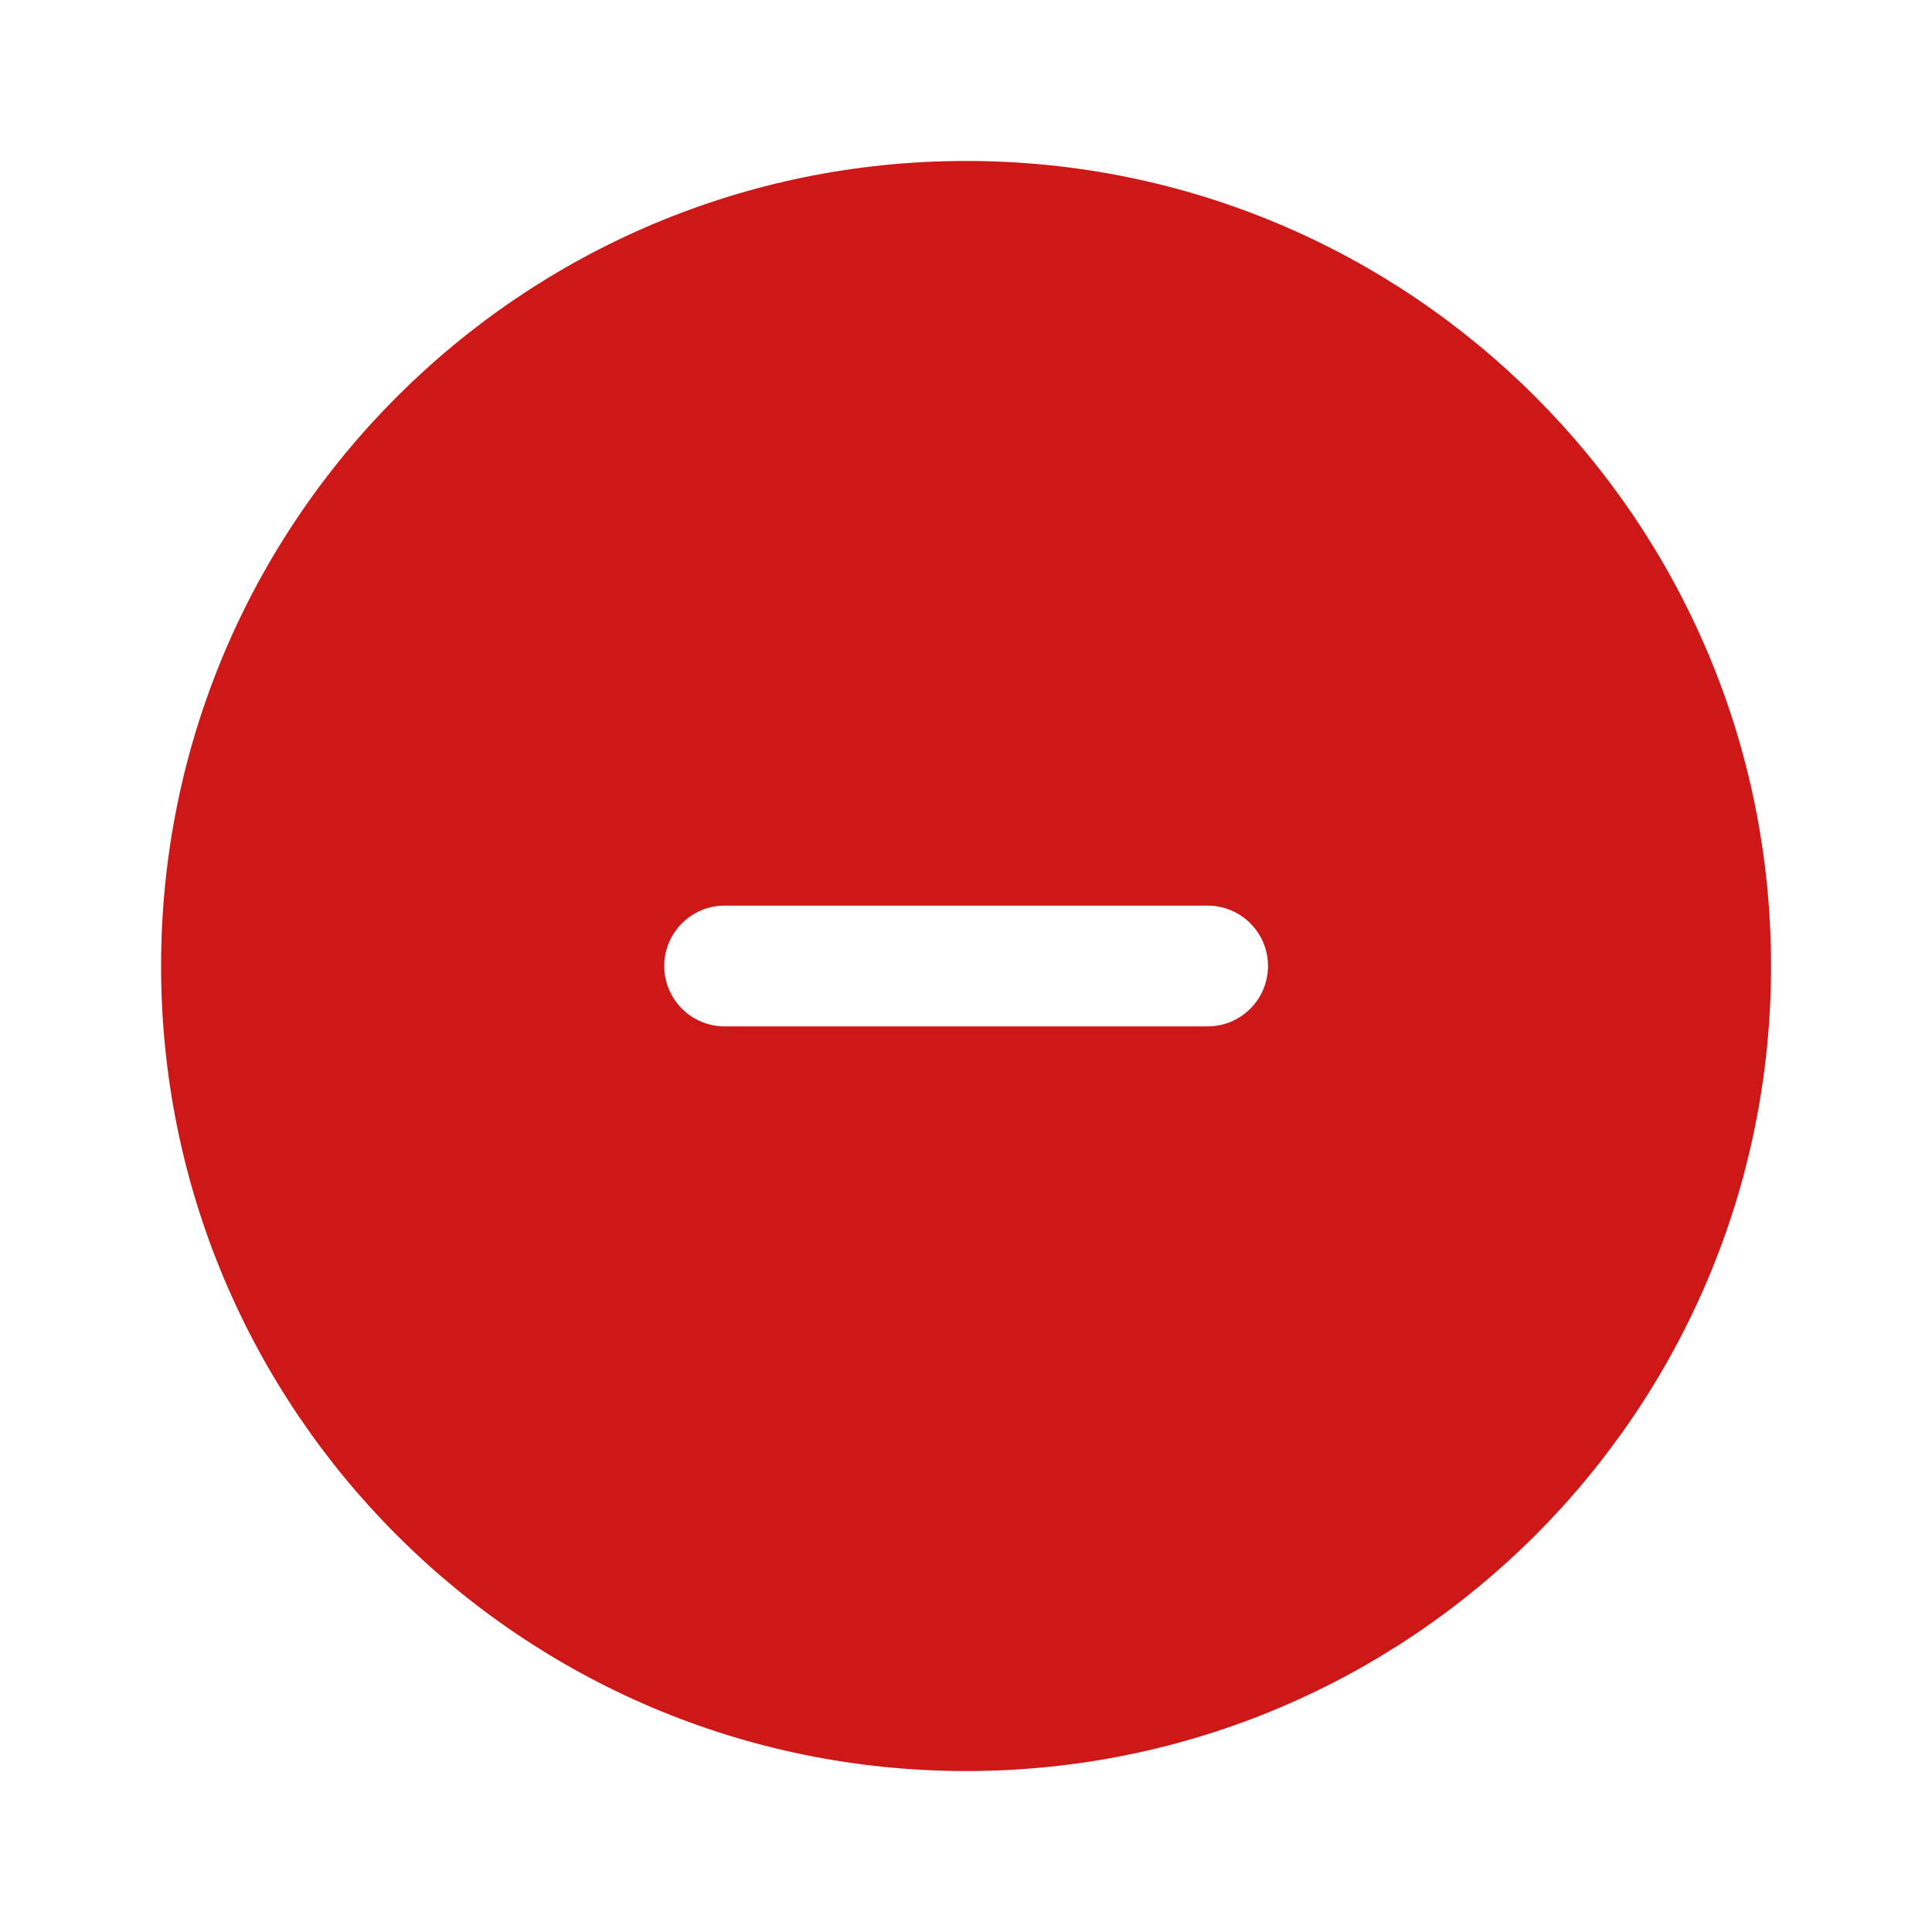 <svg width="16" height="16" viewBox="0 0 16 16" fill="none" xmlns="http://www.w3.org/2000/svg">
<path fill-rule="evenodd" clip-rule="evenodd" d="M8.001 14.667C11.683 14.667 14.667 11.682 14.667 8C14.667 4.318 11.683 1.333 8.001 1.333C4.319 1.333 1.334 4.318 1.334 8C1.334 11.682 4.319 14.667 8.001 14.667ZM6.001 7.5C5.725 7.5 5.501 7.724 5.501 8C5.501 8.276 5.725 8.5 6.001 8.5H10.001C10.277 8.5 10.501 8.276 10.501 8C10.501 7.724 10.277 7.5 10.001 7.5H6.001Z" fill="#CE1717"/>
</svg>

